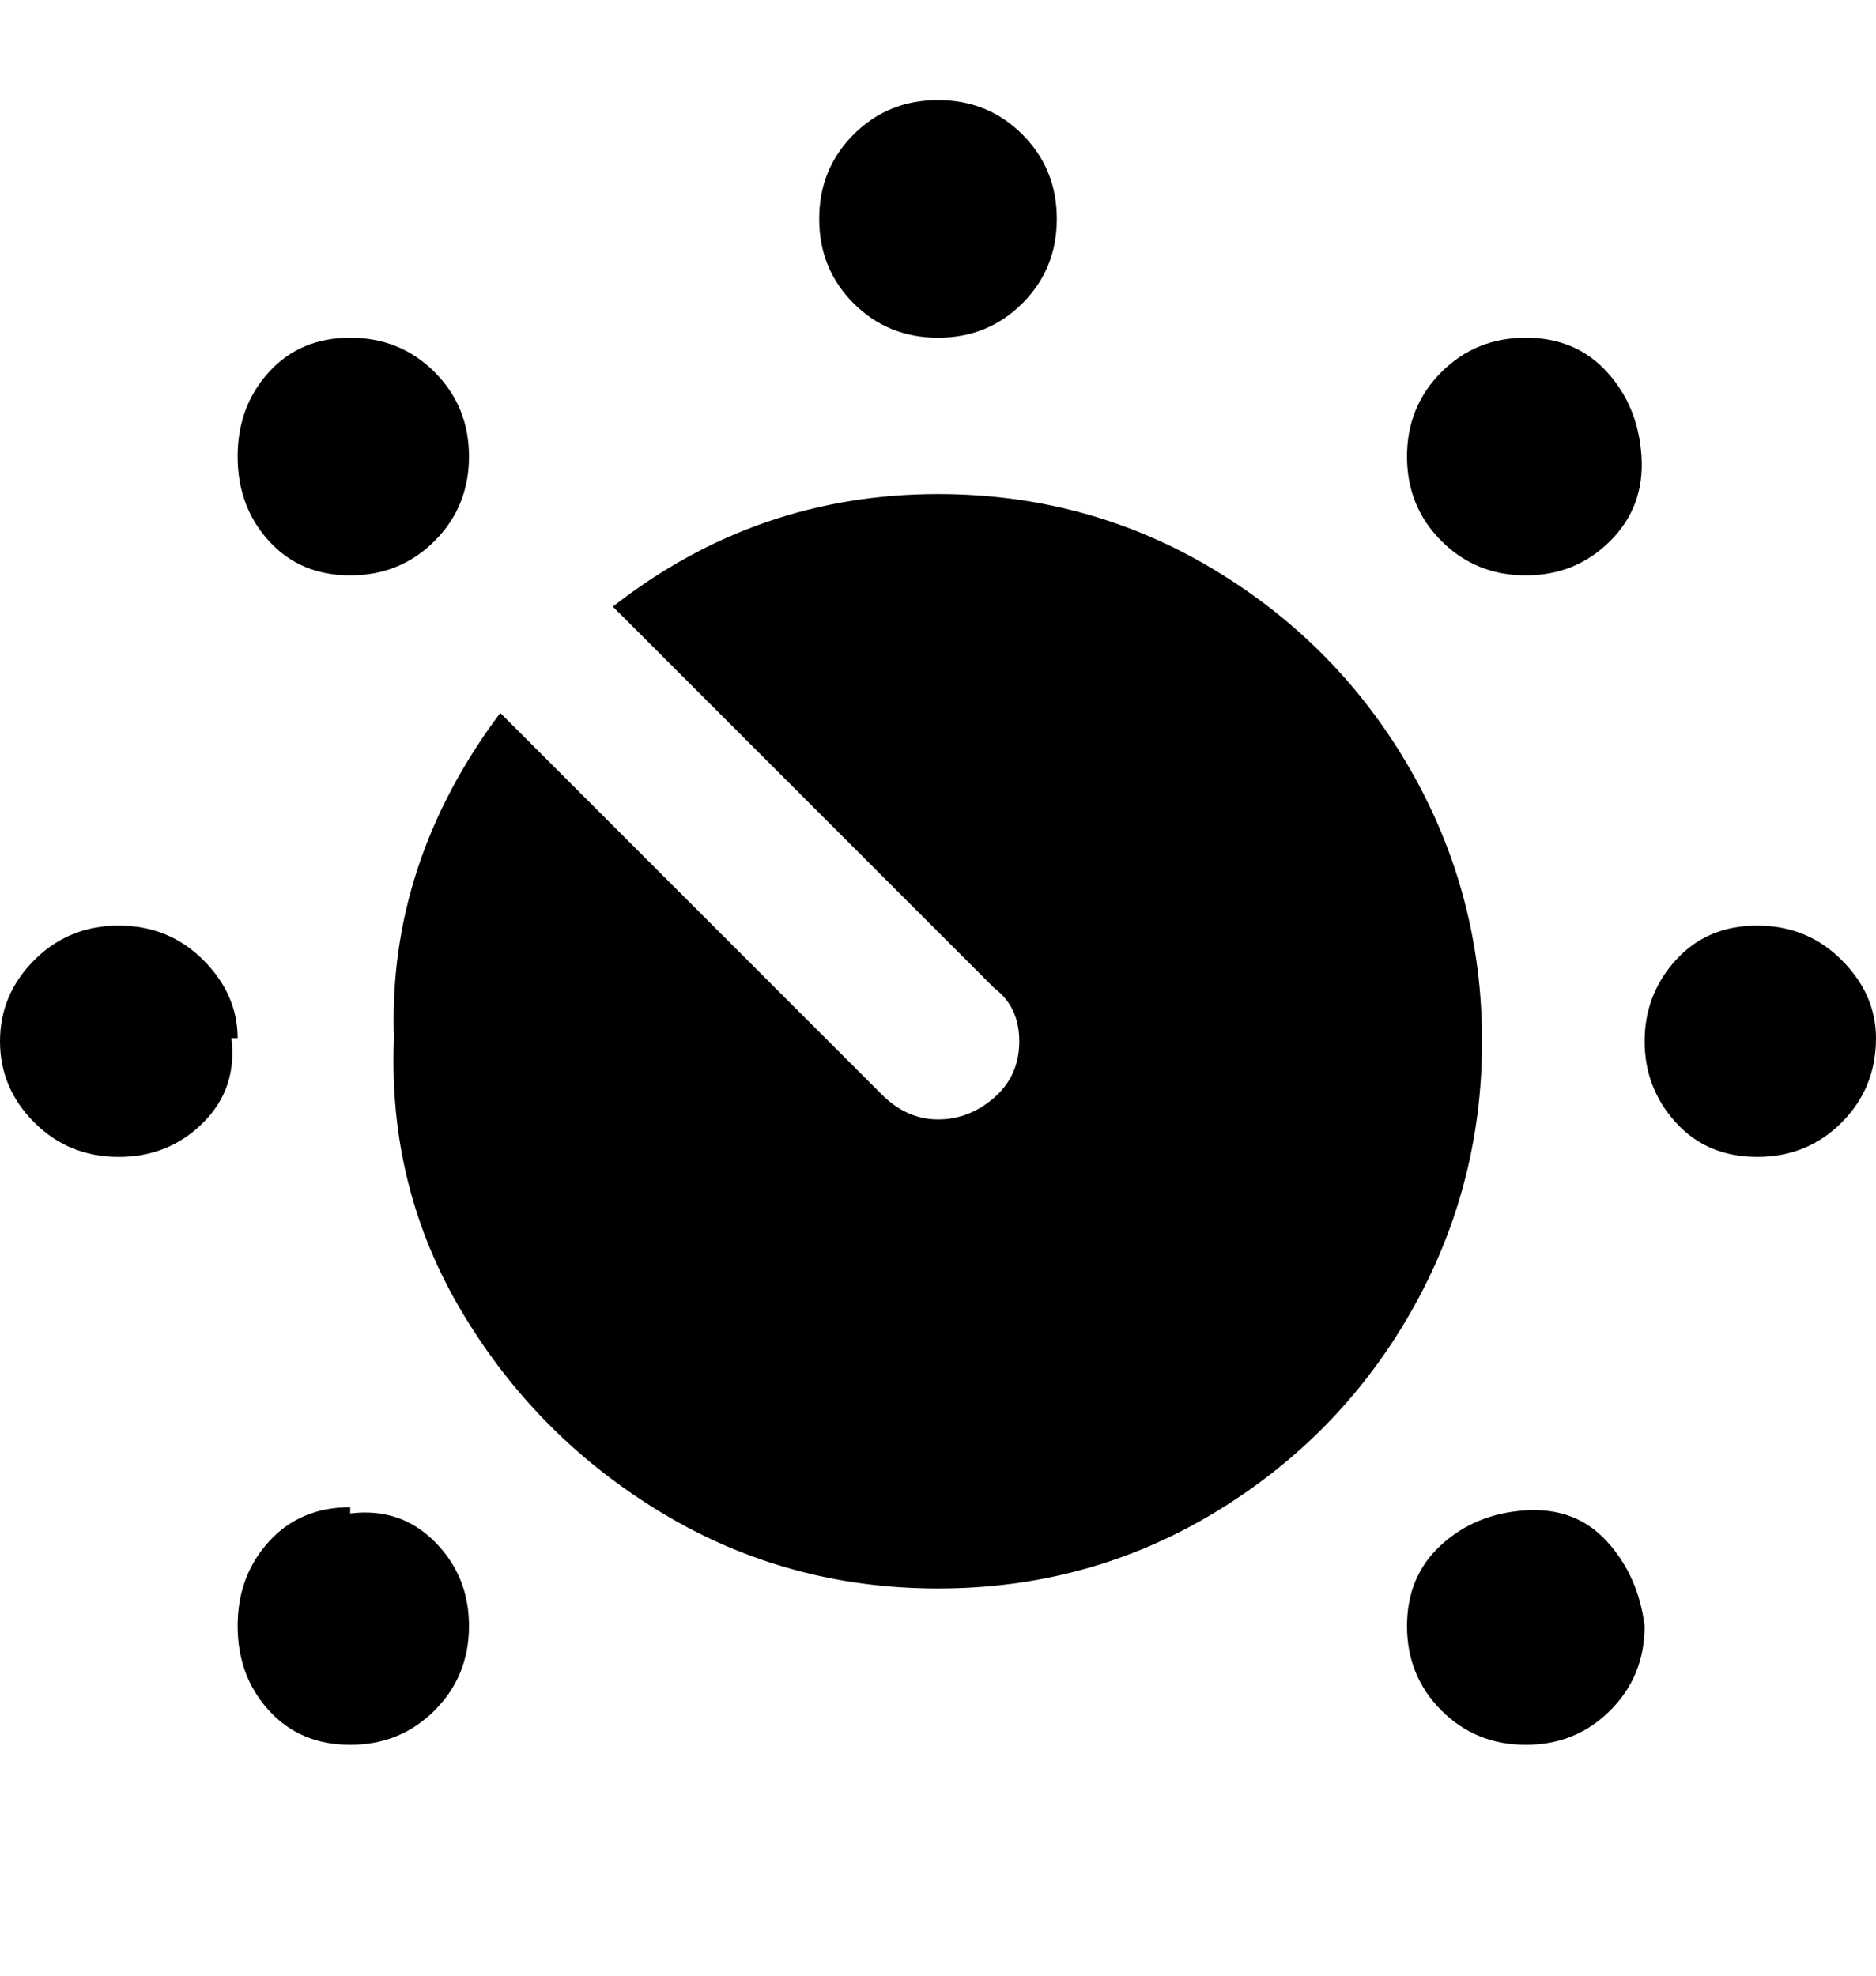 <svg viewBox="0 0 300 316" xmlns="http://www.w3.org/2000/svg"><path d="M131 35q0-8 5.5-13.5T150 16q8 0 13.5 5.5T169 35q0 8-5.5 13.5T150 54q-8 0-13.5-5.5T131 35zM38 166q0-7-5.5-12.5T19 148q-8 0-13.5 5.5t-5.5 13q0 7.5 5.5 13T19 185q8 0 13.5-5.5T37 166h1zm262 0q0-7-5.5-12.5T281 148q-8 0-13 5.5t-5 13q0 7.5 5 13t13 5.5q8 0 13.5-5.5T300 166zM75 73q0-8-5.5-13.5T56 54q-8 0-13 5.5T38 73q0 8 5 13.5T56 92q8 0 13.5-5.5T75 73zm188 187q-1-8-6-13.5t-13-5q-8 .5-13.5 5.5t-5.5 13q0 8 5.5 13.5T244 279q8 0 13.5-5.5T263 260zM56 241q-8 0-13 5.5T38 260q0 8 5 13.5t13 5.5q8 0 13.5-5.5T75 260q0-8-5.5-13.5T56 242v-1zM244 54q-8 0-13.5 5.5T225 73q0 8 5.5 13.5T244 92q8 0 13.5-5.5t5-13.5q-.5-8-5.5-13.5T244 54zm-94 25q-29 0-52 18l61 61q4 3 4 8.5t-4 9q-4 3.5-9 3.5t-9-4l-61-61q-18 24-17 52-1 24 11 44t32 32q20 12 44 12t44-12q20-12 31.5-32t11.5-43.5q0-23.5-11.5-43.5T194 91q-20-12-44-12z"/></svg>